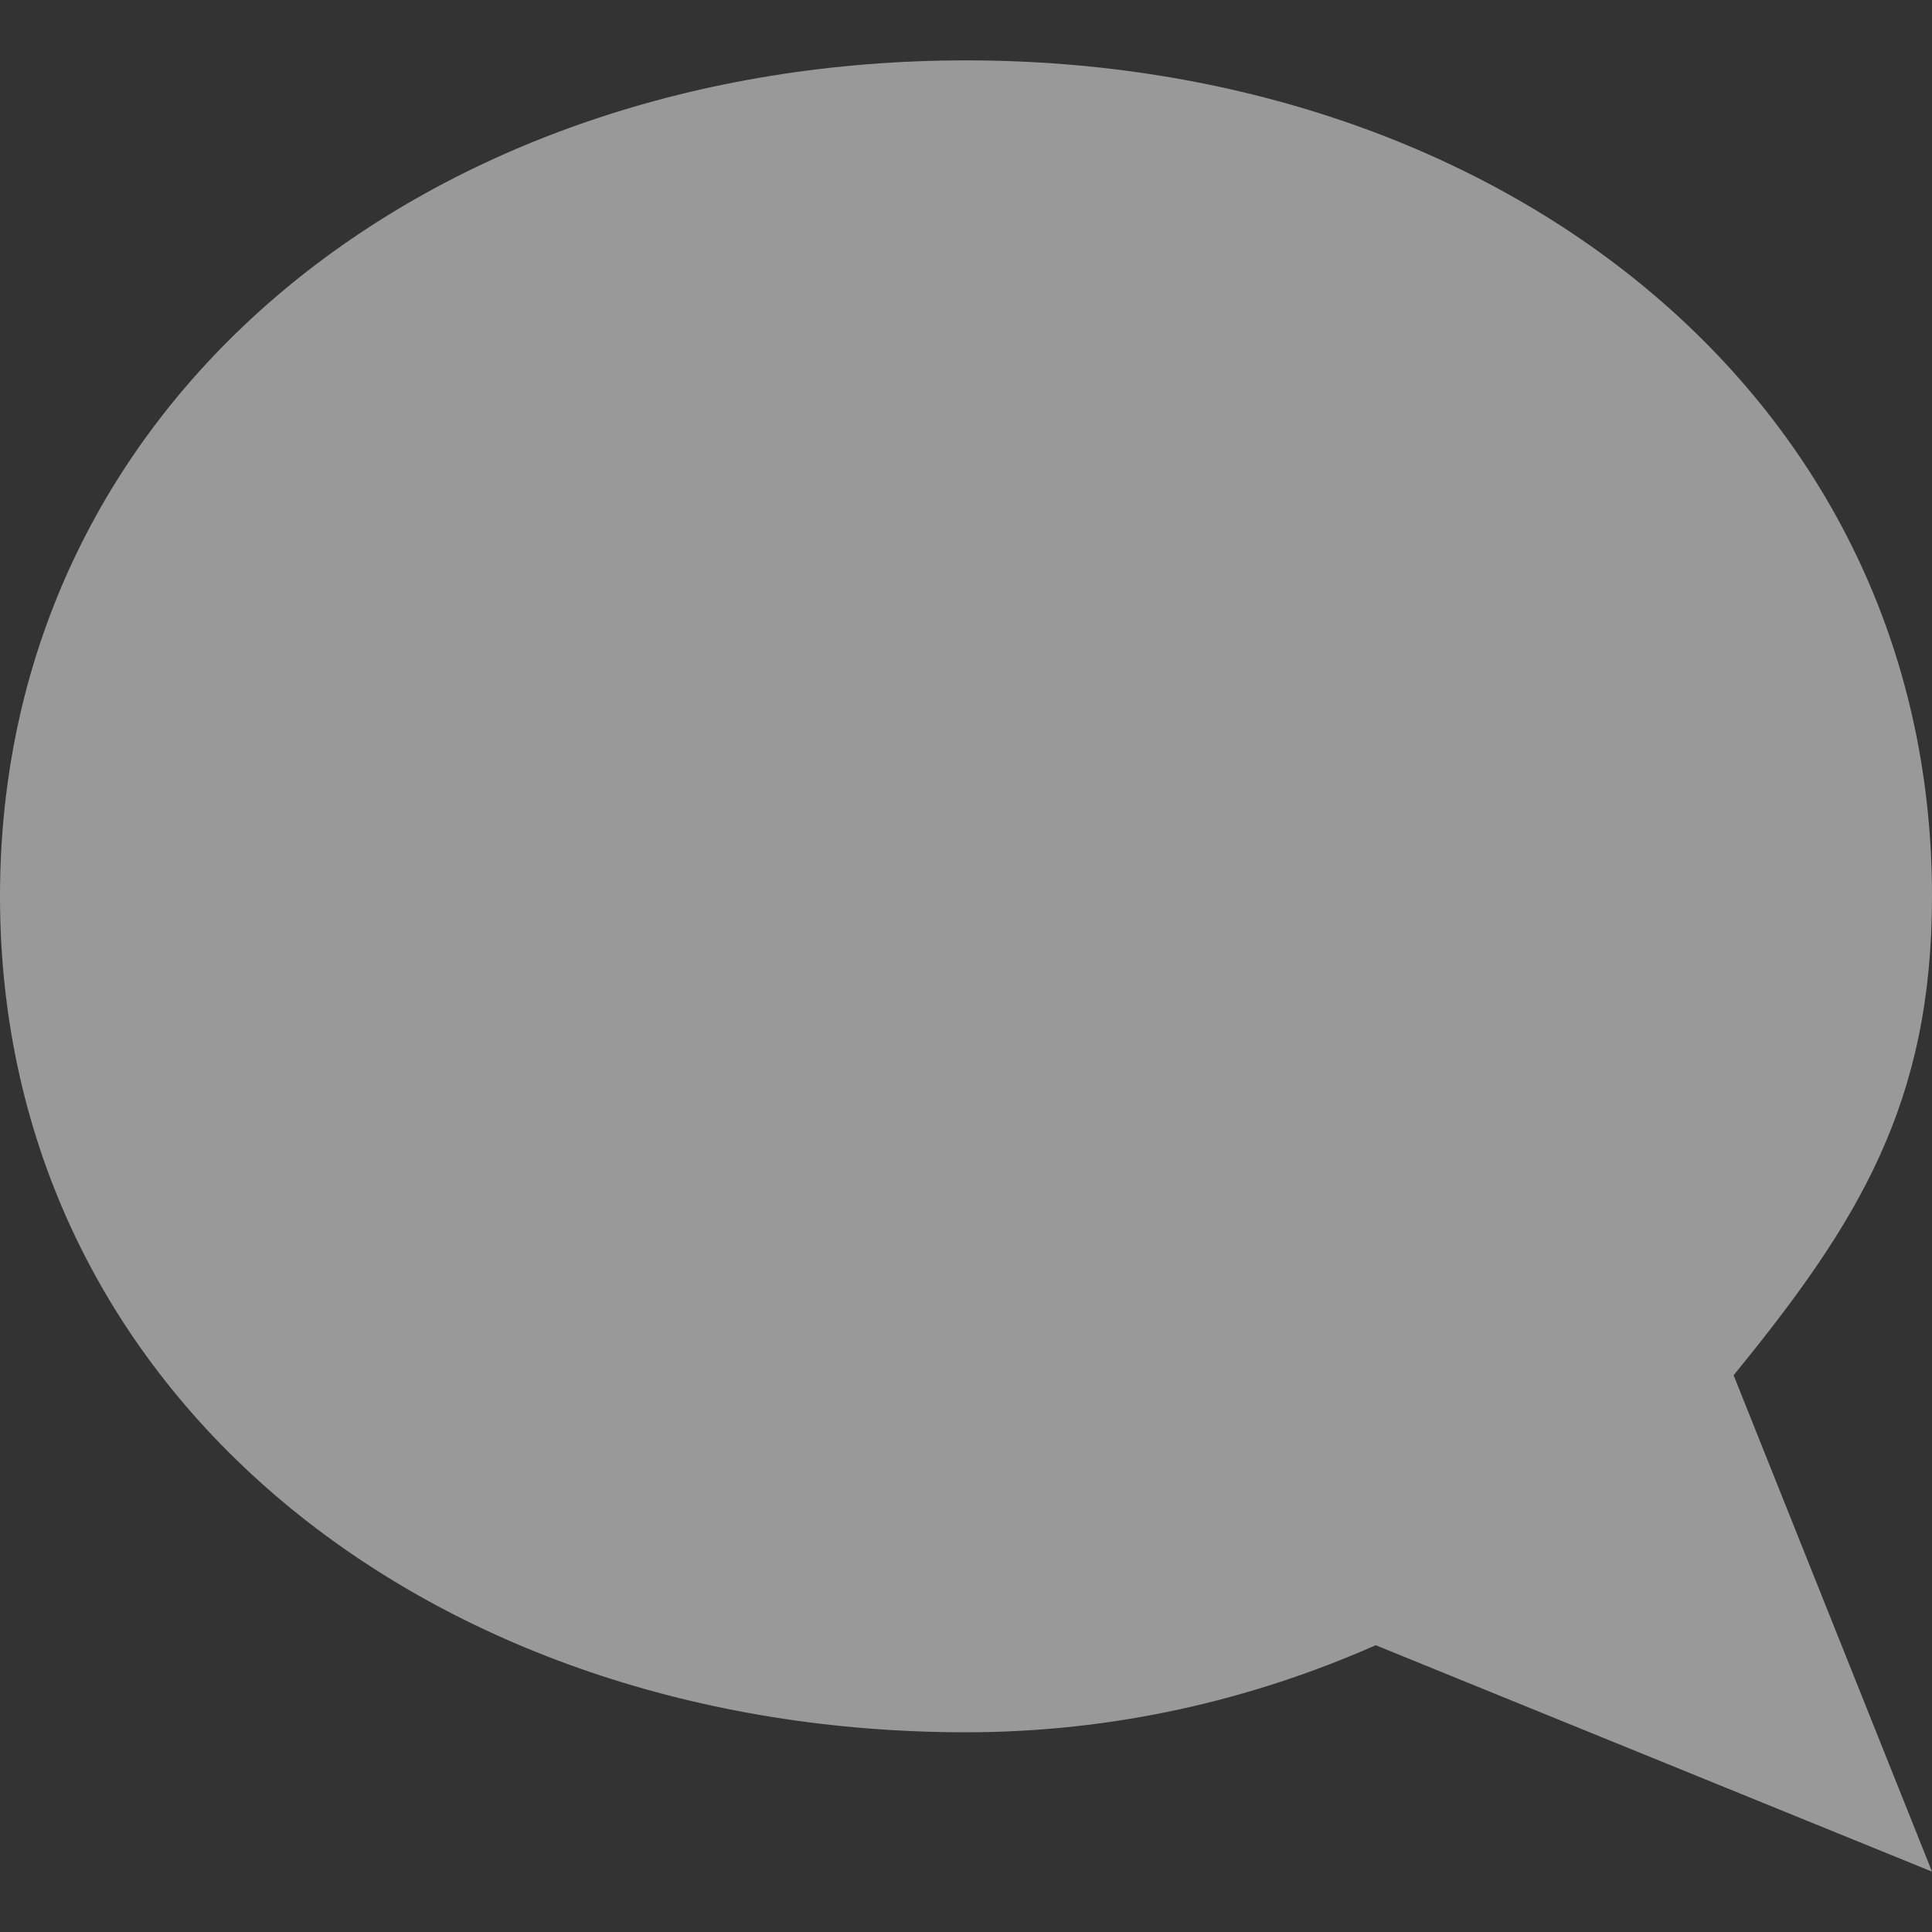 <?xml version="1.0" encoding="UTF-8" standalone="no"?>
<!-- Created with Inkscape (http://www.inkscape.org/) -->

<svg
    xmlns:dc="http://purl.org/dc/elements/1.1/"
    xmlns:cc="http://creativecommons.org/ns#"
    xmlns:rdf="http://www.w3.org/1999/02/22-rdf-syntax-ns#"
    xmlns:svg="http://www.w3.org/2000/svg"
    xmlns="http://www.w3.org/2000/svg"
    xmlns:sodipodi="http://sodipodi.sourceforge.net/DTD/sodipodi-0.dtd"
    xmlns:inkscape="http://www.inkscape.org/namespaces/inkscape"
    width="16"
    height="16"
    id="svg2"
    sodipodi:version="0.32"
    inkscape:version="0.92.3 (2405546, 2018-03-11)"
    version="1.0"
    sodipodi:docname="user-invisible-symbolic.svg"
    inkscape:output_extension="org.inkscape.output.svg.inkscape">
   <rect width="100%" height="100%" fill="#333333" stroke="none"/>
   <defs
       id="defs4" />
   <sodipodi:namedview
       id="base"
       pagecolor="#000000"
       bordercolor="#9a9a9a"
       borderopacity="1"
       inkscape:pageopacity="0"
       inkscape:pageshadow="2"
       inkscape:zoom="20.153846"
       inkscape:cx="6.9884711"
       inkscape:cy="5.5730147"
       inkscape:document-units="px"
       inkscape:current-layer="layer3"
       showgrid="true"
       inkscape:showpageshadow="false"
       showguides="true"
       inkscape:guide-bbox="true"
       inkscape:window-width="1366"
       inkscape:window-height="707"
       inkscape:window-x="0"
       inkscape:window-y="25"
       inkscape:window-maximized="1"
       borderlayer="true"
       inkscape:snap-bbox="true"
       inkscape:snap-bbox-midpoints="true"
       inkscape:snap-bbox-edge-midpoints="true"
       inkscape:bbox-nodes="true"
       inkscape:bbox-paths="true"
       inkscape:snap-intersection-paths="true"
       inkscape:object-paths="true"
       inkscape:snap-smooth-nodes="true">
      <sodipodi:guide
          orientation="1,0"
          position="0,112"
          id="guide2383"
          inkscape:locked="false" />
      <sodipodi:guide
          orientation="0,1"
          position="26.278,128"
          id="guide2385"
          inkscape:locked="false" />
      <sodipodi:guide
          orientation="1,0"
          position="128,54.082"
          id="guide2387"
          inkscape:locked="false" />
      <sodipodi:guide
          orientation="0,1"
          position="78.156,0"
          id="guide2389"
          inkscape:locked="false" />
      <inkscape:grid
          type="xygrid"
          id="grid3672"
          visible="true"
          enabled="true"
          empspacing="4"
          empcolor="#d63fff"
          empopacity="0.251" />
   </sodipodi:namedview>
   <g
       inkscape:groupmode="layer"
       id="layer3"
       inkscape:label="Cross"
       style="display:inline"
       transform="translate(-0.464,-3)">
      <path
          style="display:inline;opacity:1;fill:#ffffff;fill-opacity:0.502;stroke:none;stroke-width:1.148"
          d="m 8.464,3.5 c -4.418,0 -8,2.781 -8,6.923 0,4.142 3.582,6.923 8,6.923 1.217,0 2.36,-0.265 3.393,-0.721 l 4.607,1.875 -1.643,-4.111 c 1.032,-1.263 1.643,-2.252 1.643,-3.966 0,-4.142 -3.582,-6.923 -8,-6.923 z"
          id="path2892"
          sodipodi:nodetypes="csscccsc"
          inkscape:connector-curvature="0" />
   </g>
</svg>
